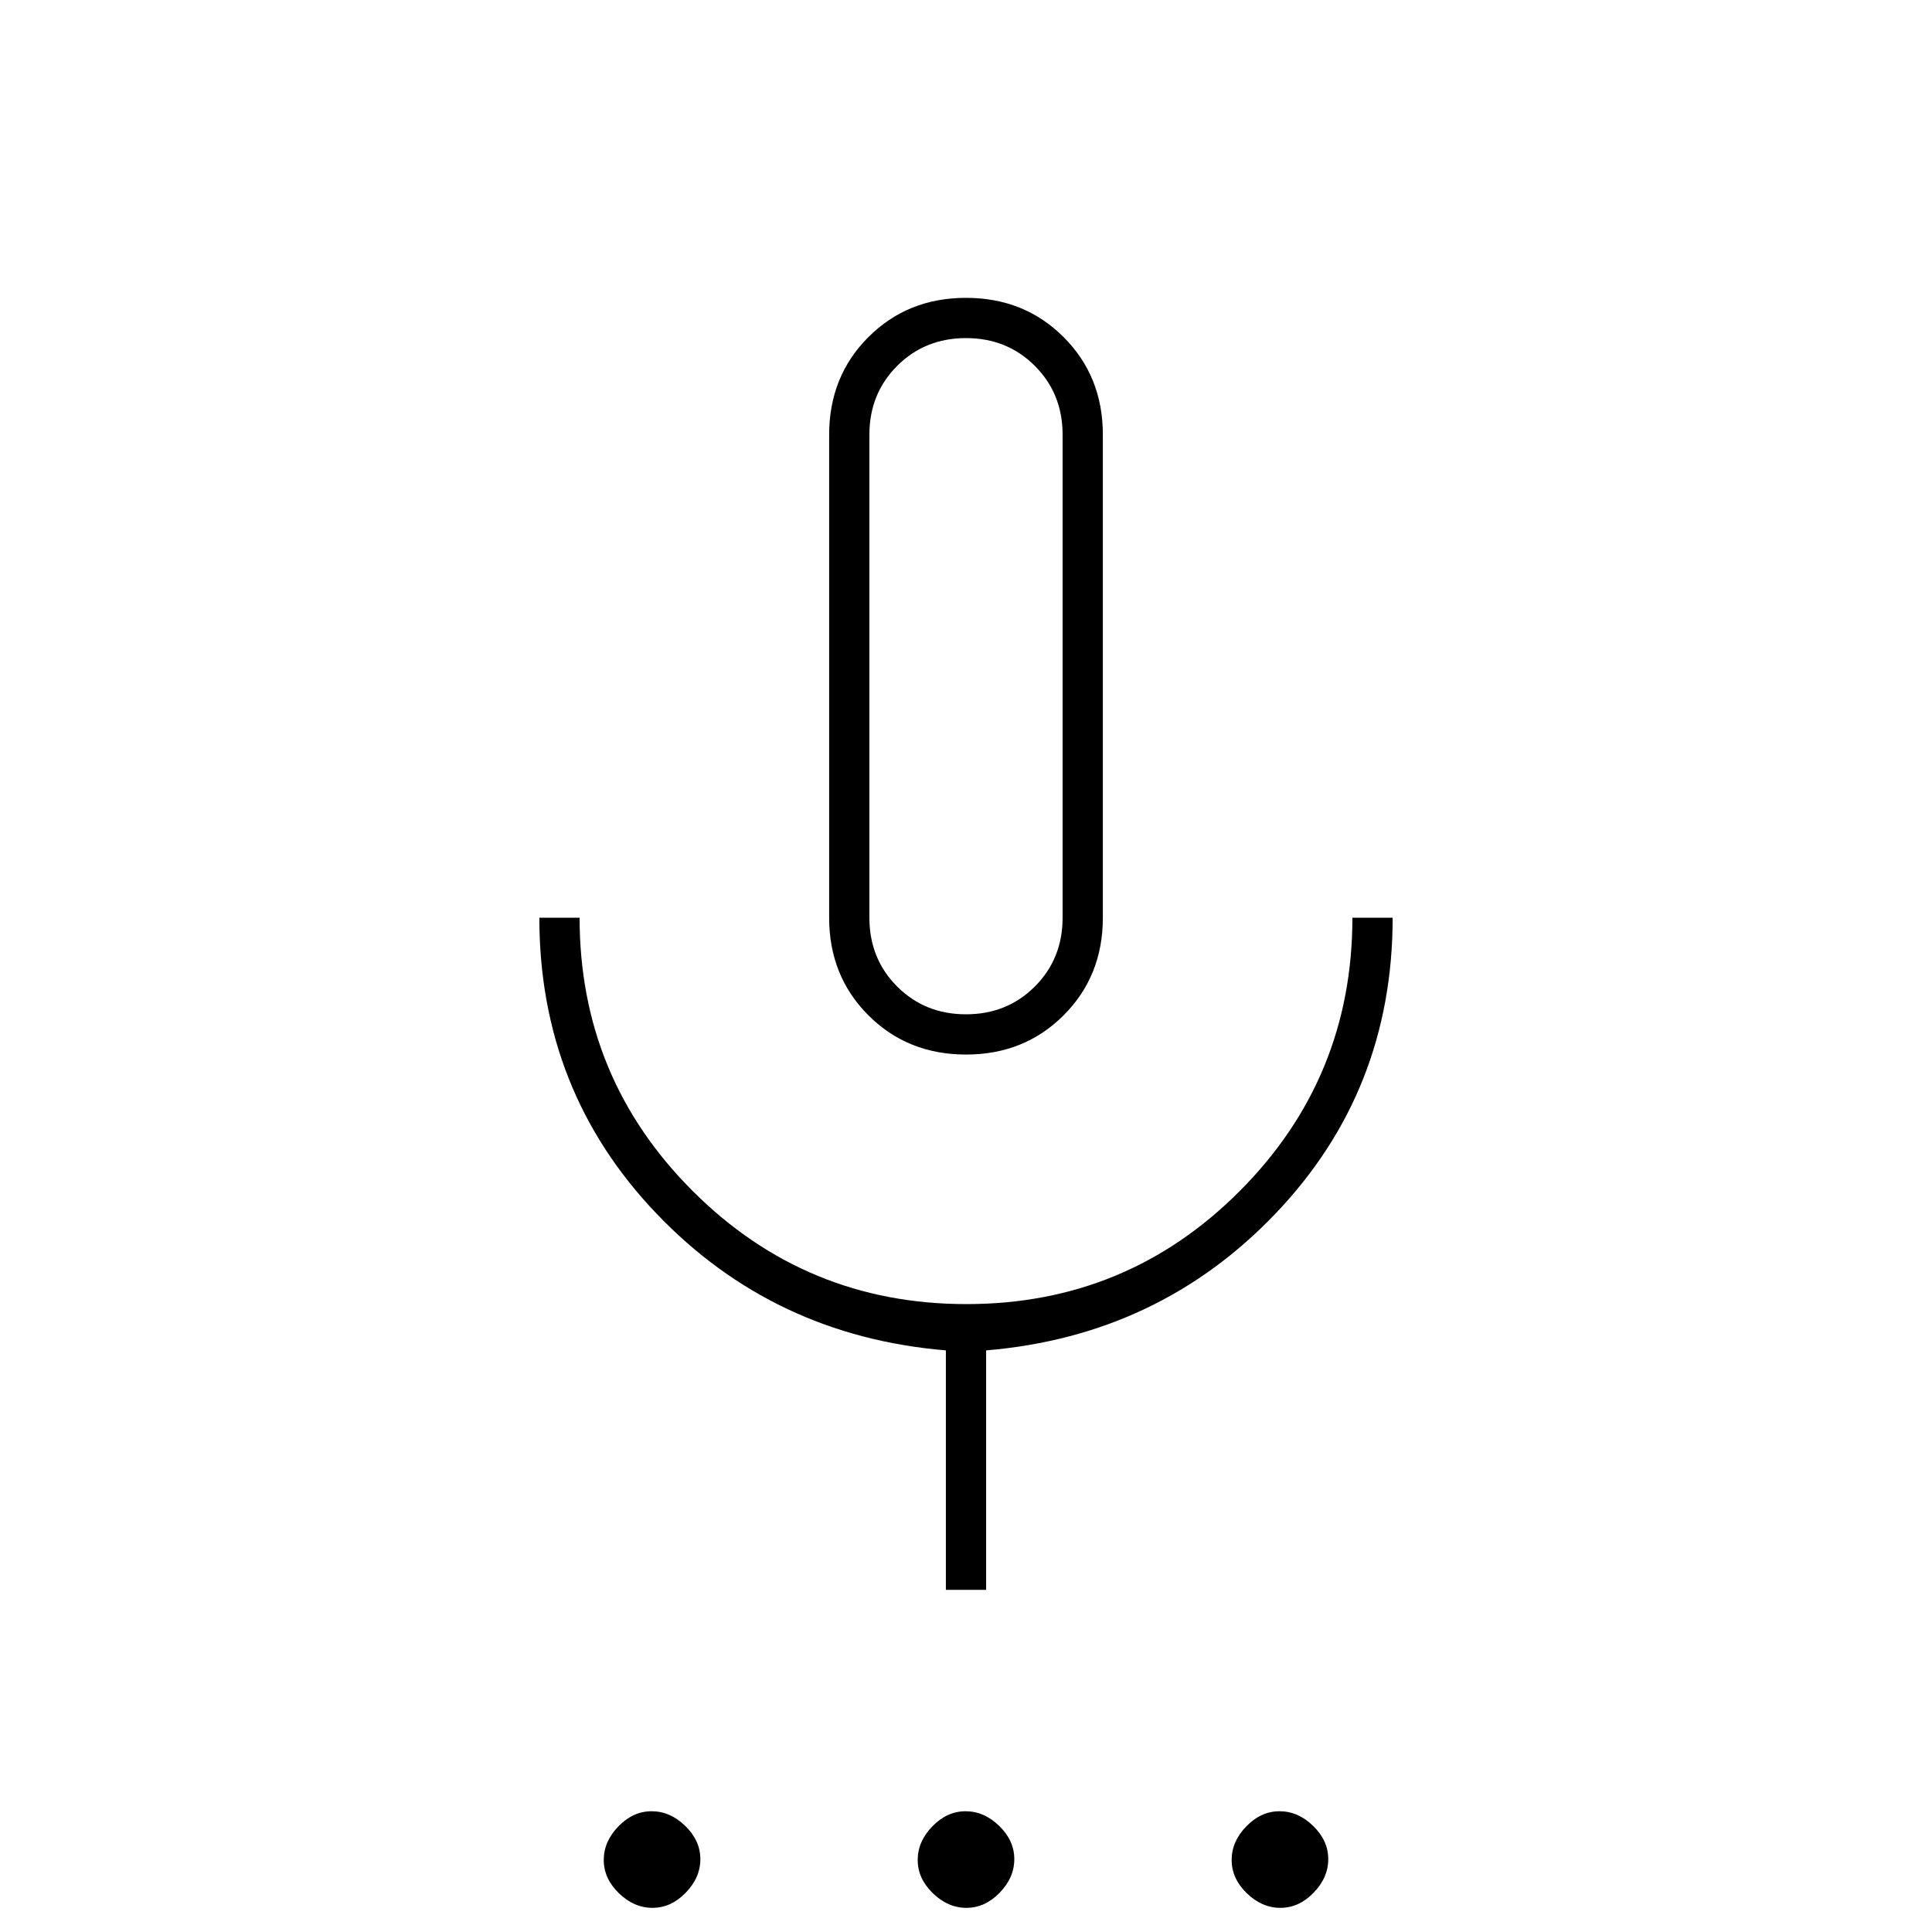 <svg xmlns="http://www.w3.org/2000/svg" height="20" viewBox="0 -960 960 960" width="20"><path d="M324.21-12q-9.21 0-16.71-7.29t-7.5-16.5q0-9.21 7.29-16.71t16.5-7.5q9.21 0 16.71 7.29t7.5 16.5q0 9.21-7.29 16.71t-16.5 7.5Zm156 0q-9.21 0-16.71-7.29t-7.5-16.5q0-9.21 7.29-16.71t16.5-7.5q9.21 0 16.71 7.29t7.5 16.5q0 9.21-7.29 16.71t-16.5 7.5Zm156 0q-9.21 0-16.71-7.29t-7.5-16.5q0-9.21 7.29-16.71t16.5-7.5q9.21 0 16.71 7.29t7.5 16.5q0 9.21-7.29 16.71t-16.5 7.5ZM480-436q-29 0-48.5-19.5T412-504v-240q0-29 19.5-48.5T480-812q29 0 48.5 19.5T548-744v240q0 29-19.5 48.5T480-436Zm0-188Zm-10 454v-119q-85.8-7.18-143.9-68.09Q268-418 268-504h20q0 79.68 56.23 135.84 56.22 56.16 136 56.16Q560-312 616-368.16q56-56.16 56-135.84h20q0 86-58.1 146.91T490-289v119h-20Zm10-286q20.4 0 34.2-13.8Q528-483.6 528-504v-240q0-20.4-13.8-34.2Q500.4-792 480-792q-20.4 0-34.2 13.8Q432-764.4 432-744v240q0 20.4 13.8 34.2Q459.6-456 480-456Z"/></svg>